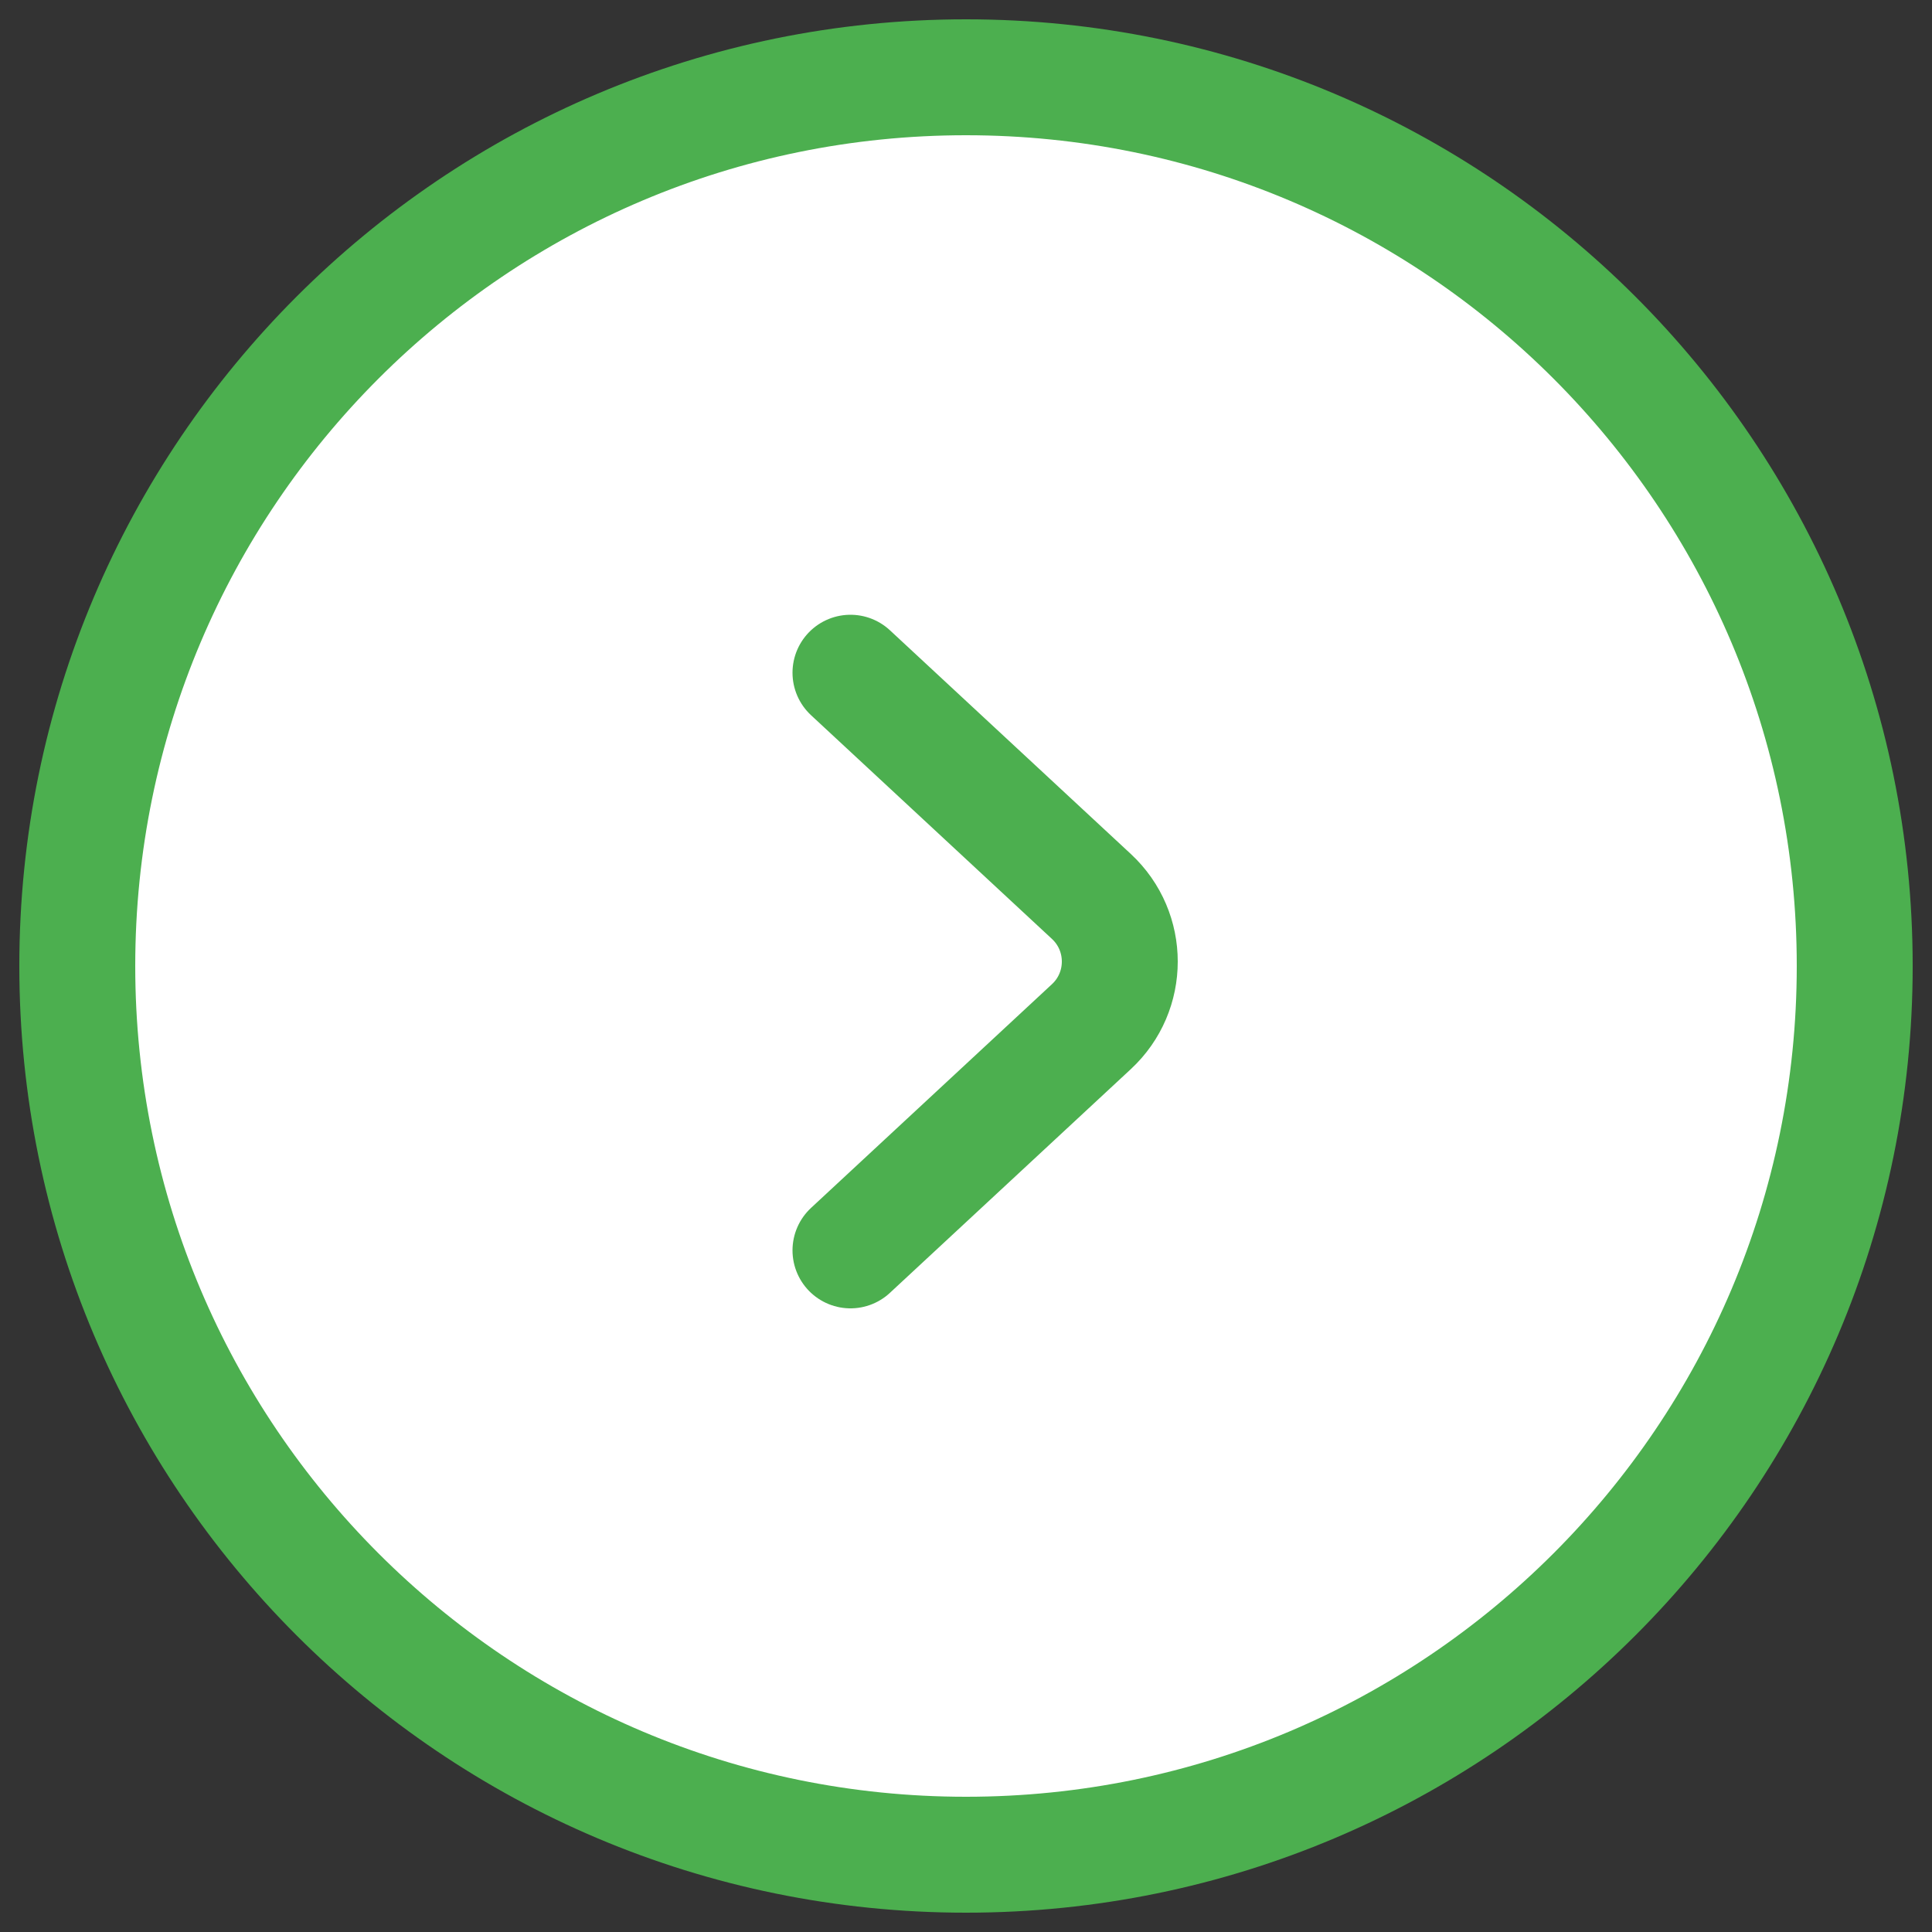 <svg width="50" height="50" viewBox="0 0 50 50" fill="none" xmlns="http://www.w3.org/2000/svg">
    <rect x="0" y="0" width="50" height="50" fill="#333333" stroke="none"/>
    <g id="Left">
        <g id="Right">
            <g id="Vector">
                <path d="M48 25C48 12.297 37.703 2 25 2C12.297 2 2 12.297 2 25C2 37.703 12.297 48 25 48C37.703 48 48 37.703 48 25Z" fill="white"/>
                <path d="M22.01 32.36L28.245 26.57C29.225 25.66 29.225 24.11 28.245 23.2L22.01 17.41M25 48C37.703 48 48 37.703 48 25C48 12.297 37.703 2 25 2C12.297 2 2 12.297 2 25C2 37.703 12.297 48 25 48Z" stroke="#4CAF4F" stroke-width="3" stroke-linecap="round"/>
            </g>
        </g>
    </g>
</svg>
